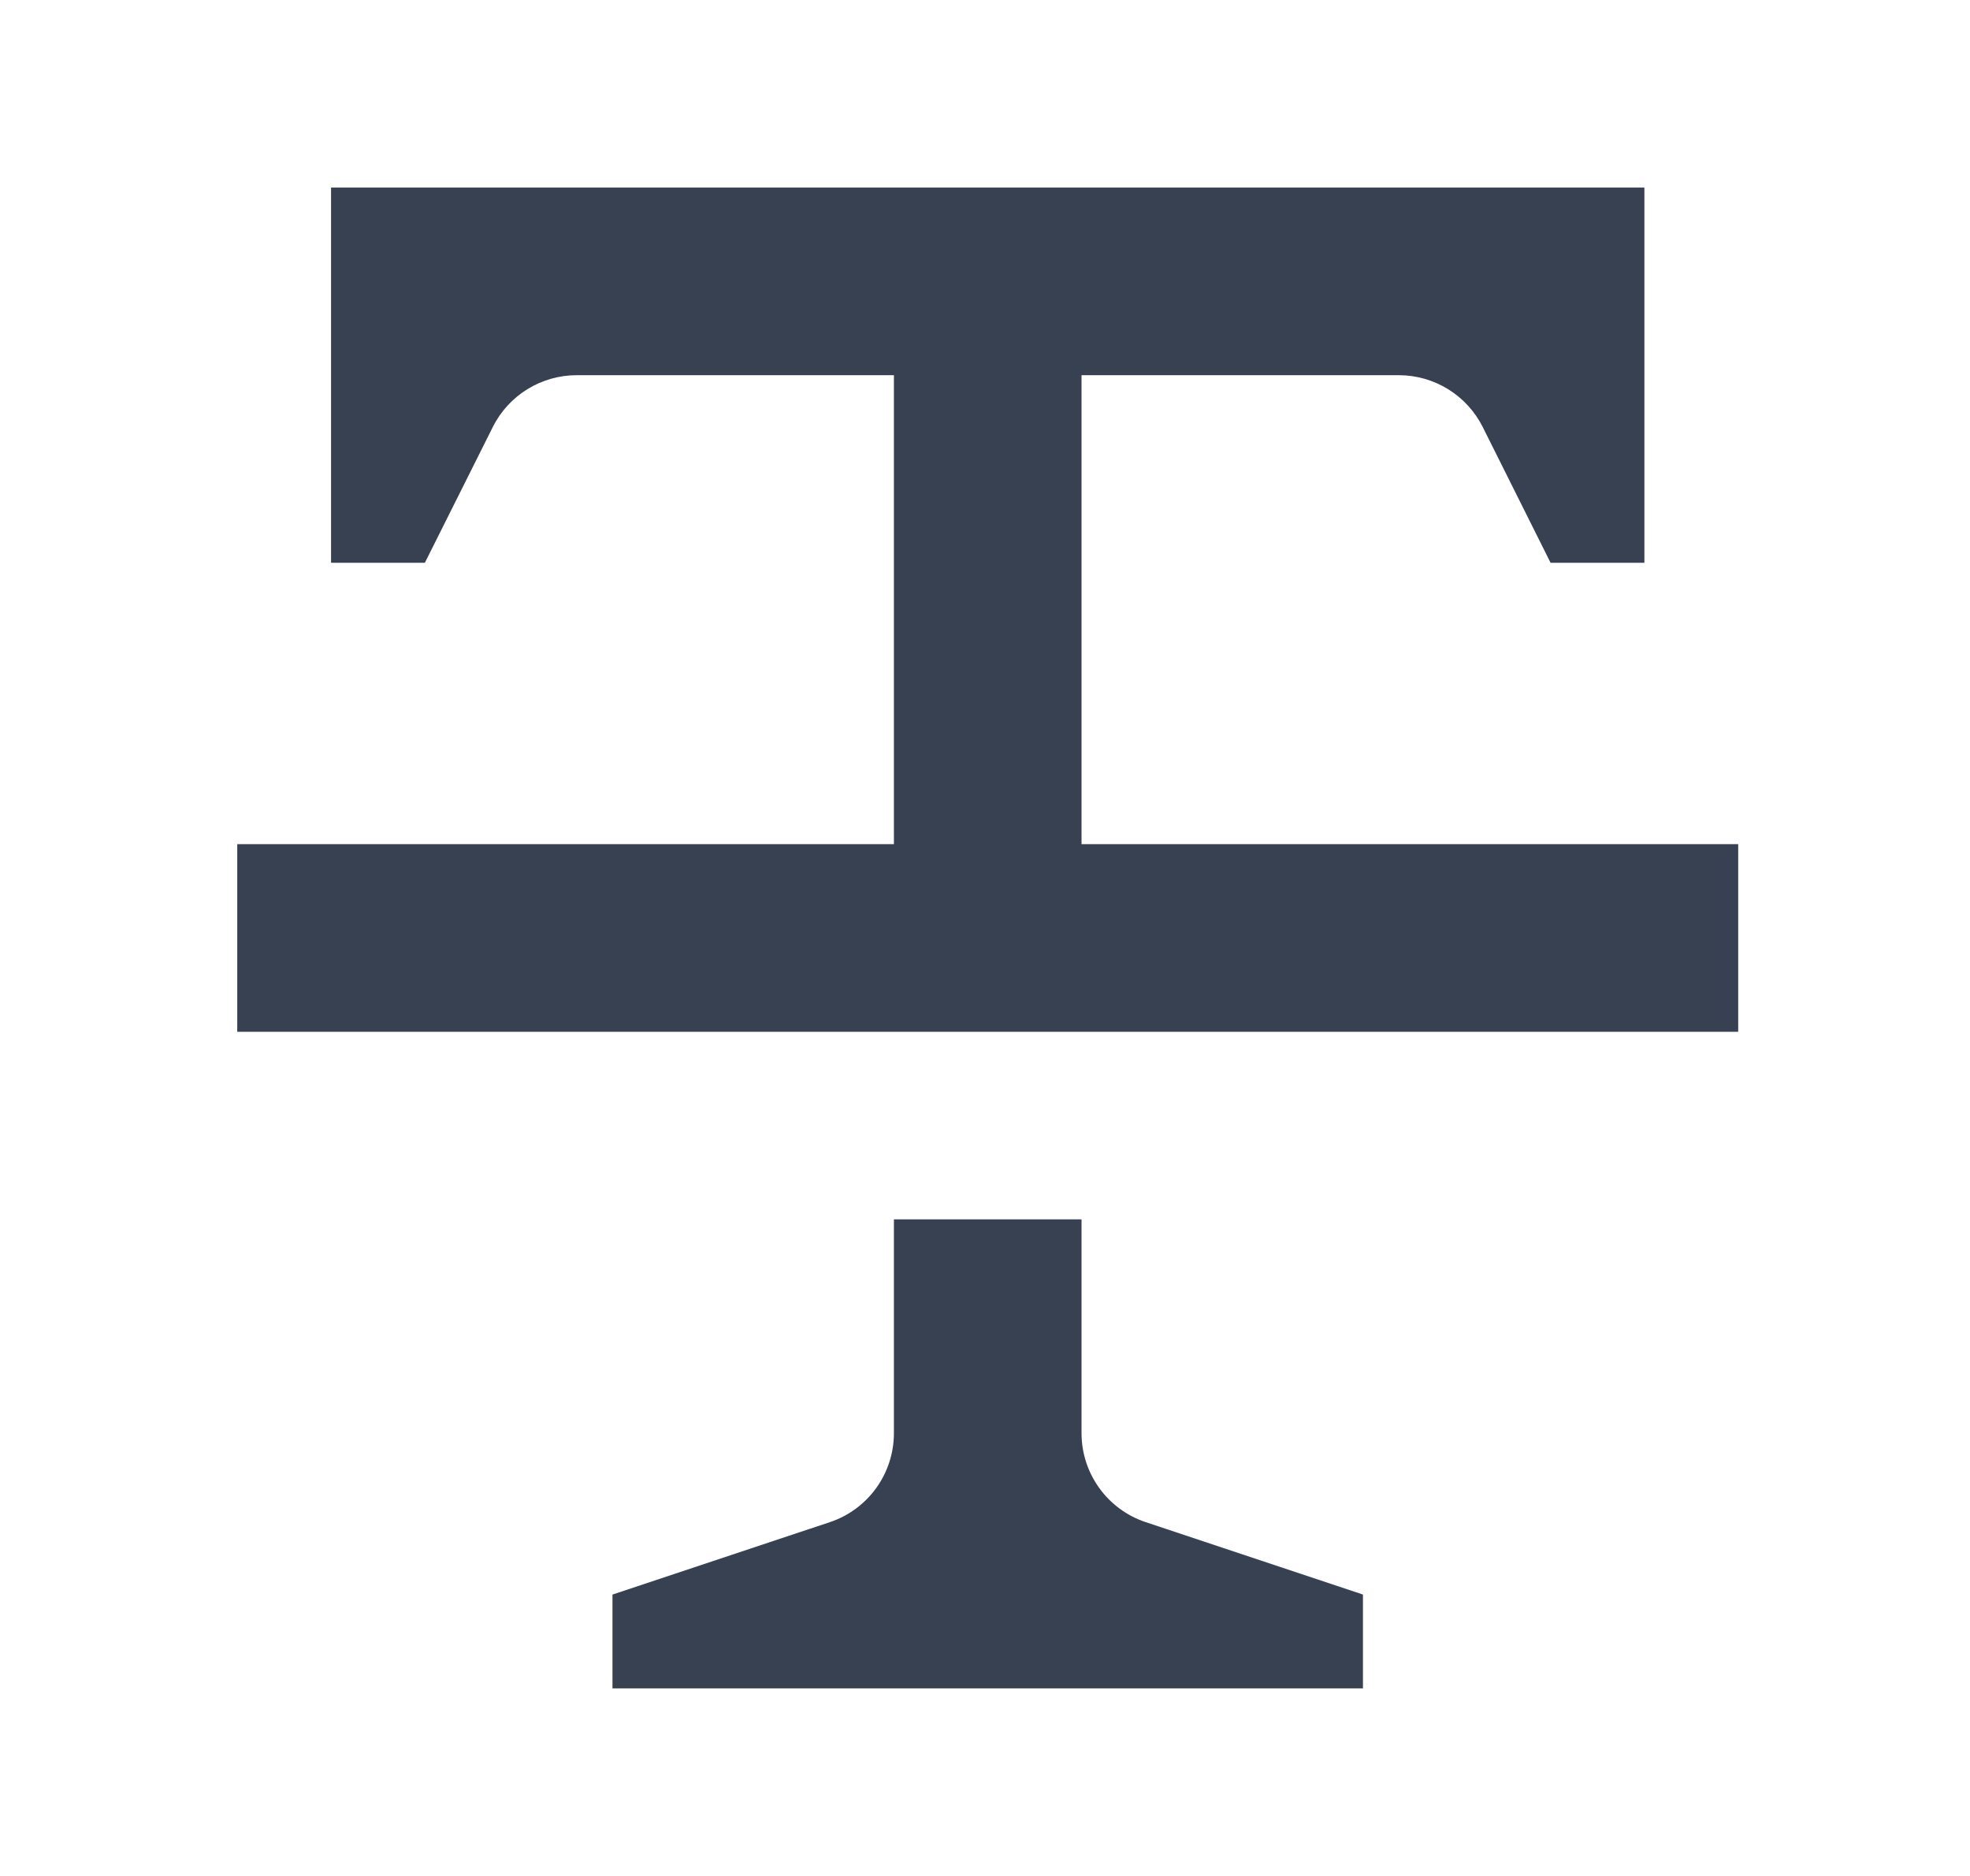 <svg width="21" height="20" viewBox="0 0 21 20" fill="none" xmlns="http://www.w3.org/2000/svg">
<path fill-rule="evenodd" clip-rule="evenodd" d="M11.529 4H14.911C15.29 4 15.636 4.214 15.806 4.553L16.529 6H17.529V2H10.529H3.529V6H4.529L5.253 4.553C5.422 4.214 5.769 4 6.147 4H9.529V9H2.529V11H18.529V9H11.529V4ZM11.529 15.279V13H9.529V15.279C9.529 15.71 9.254 16.092 8.846 16.228L6.529 17V18H10.529H14.529V17L12.213 16.228C11.805 16.092 11.529 15.71 11.529 15.279Z" fill="#374151"/>
</svg>
